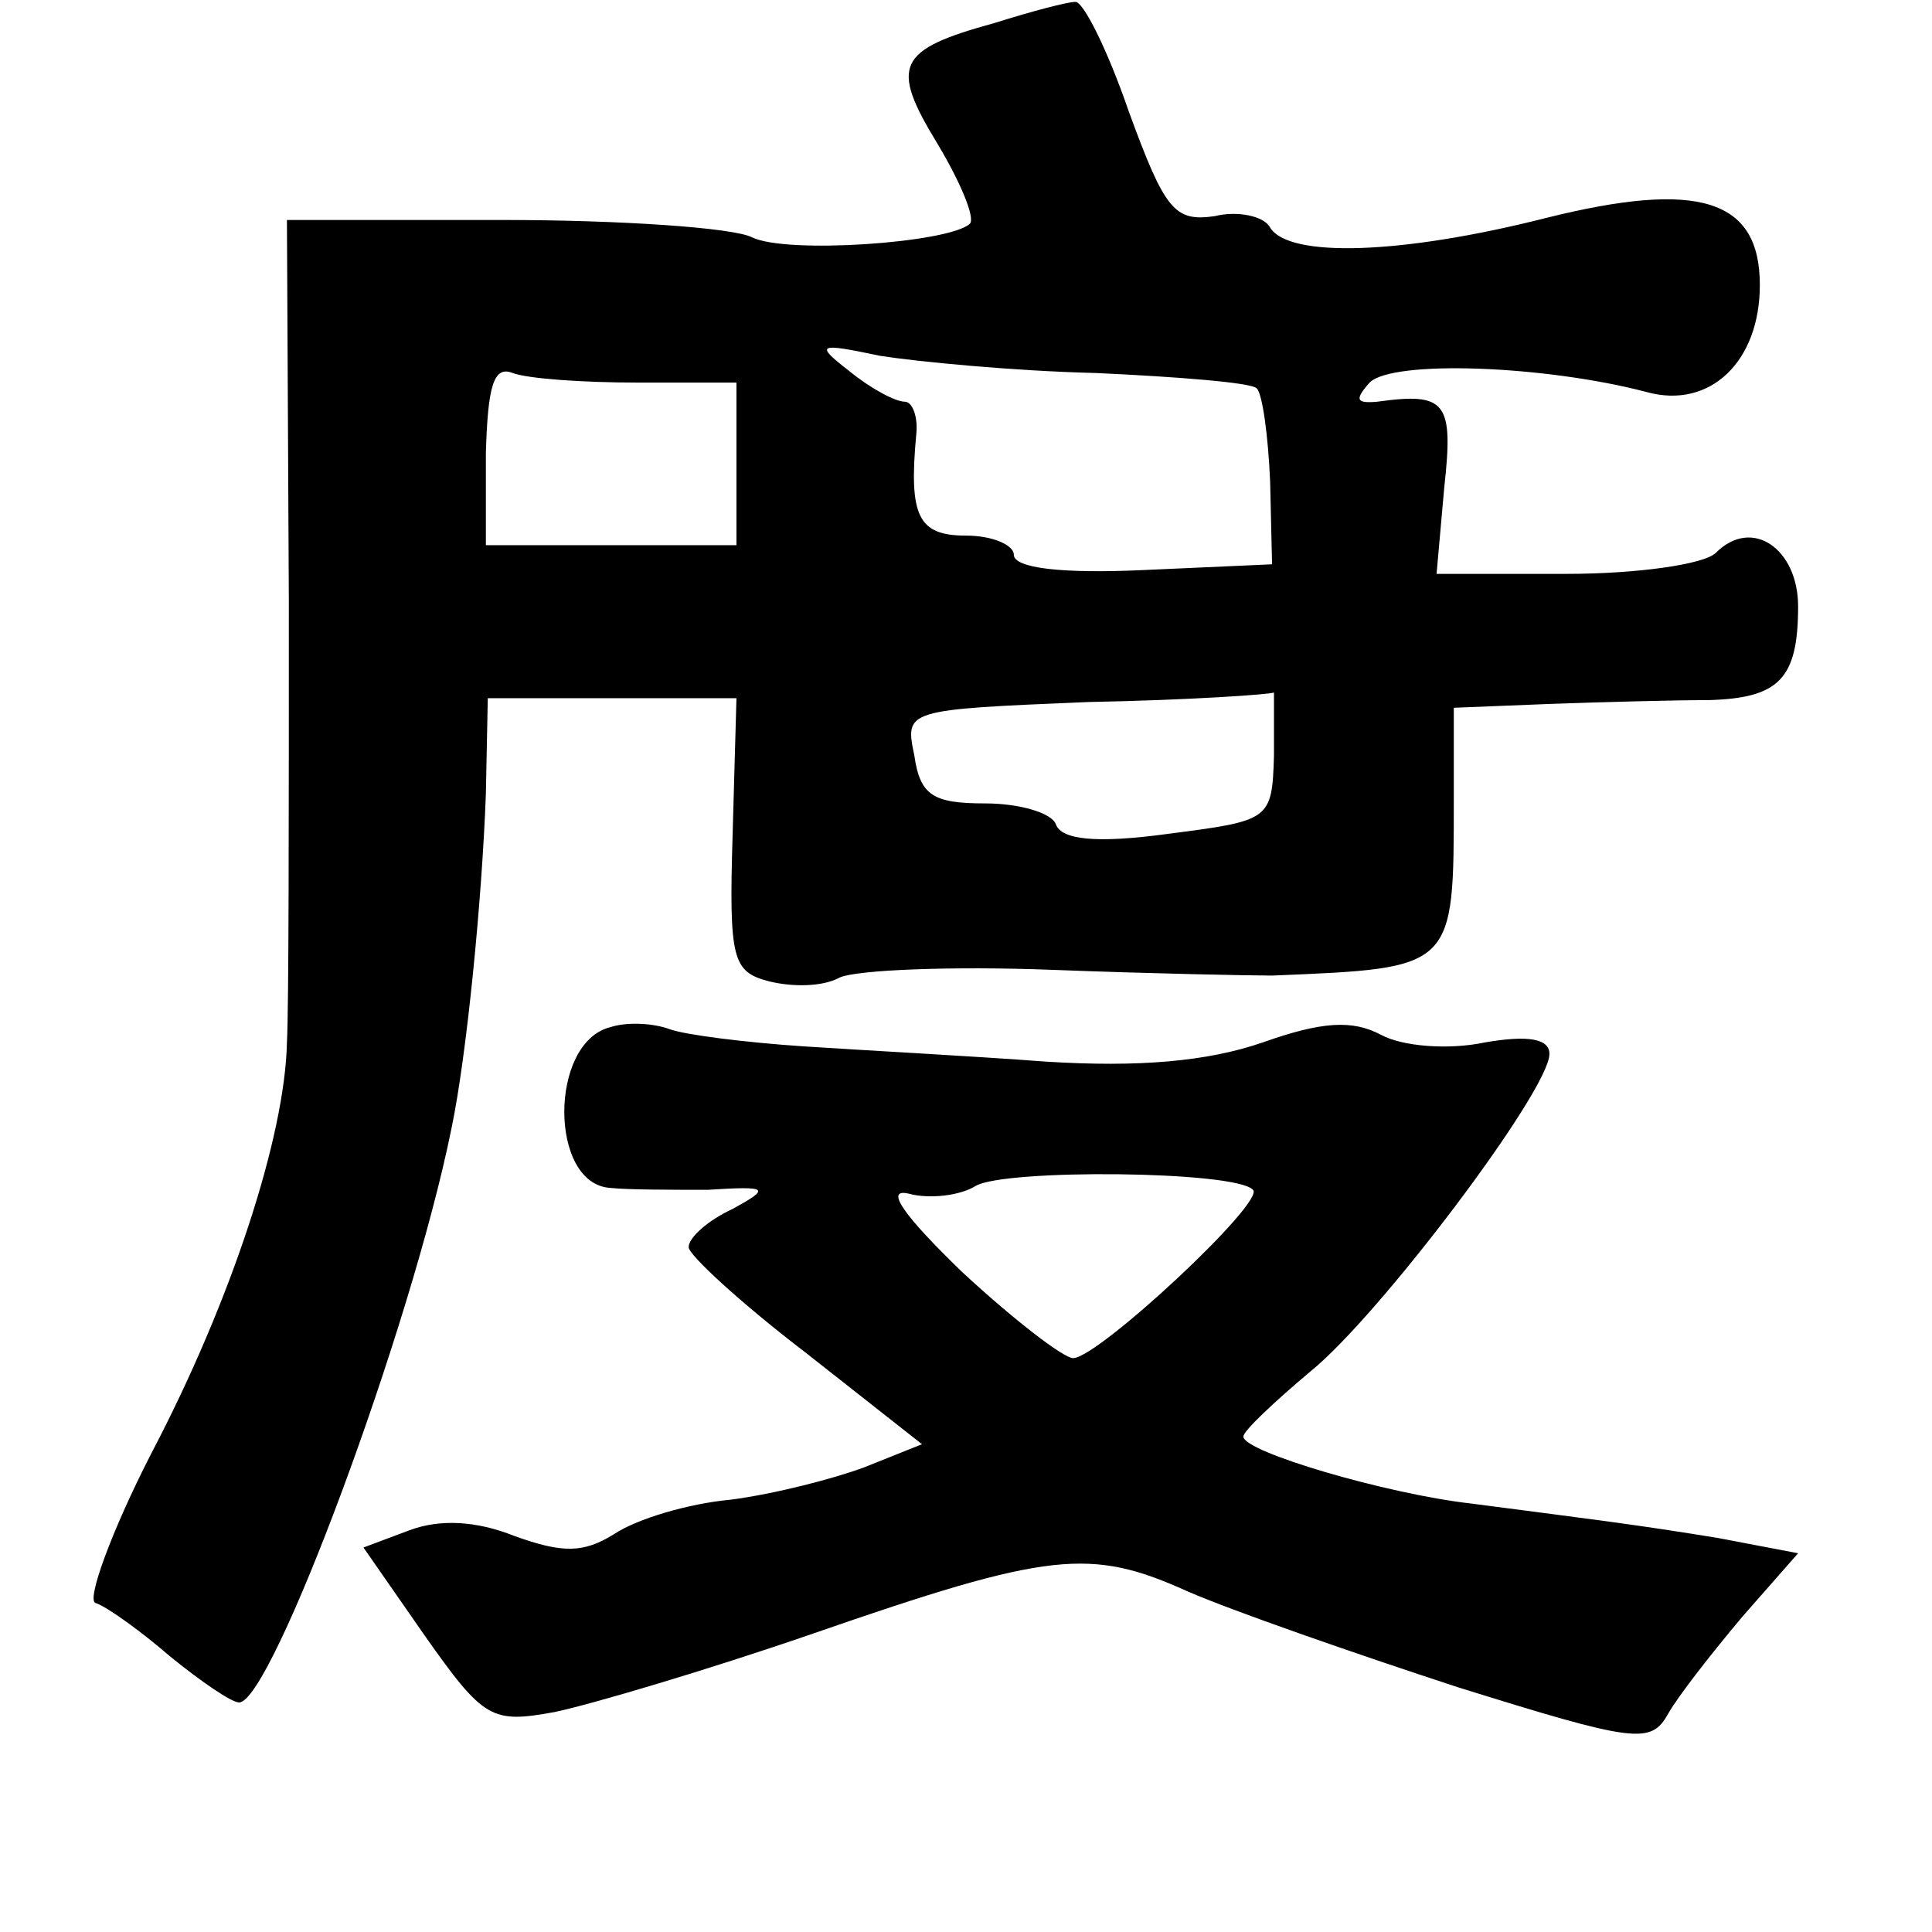<?xml version="1.0" standalone="no"?>
<!DOCTYPE svg PUBLIC "-//W3C//DTD SVG 20010904//EN"
 "http://www.w3.org/TR/2001/REC-SVG-20010904/DTD/svg10.dtd">
<svg version="1.0" xmlns="http://www.w3.org/2000/svg"
 width="101pt" height="101pt" viewBox="0 0 101 101"
 preserveAspectRatio="xMidYMid meet">
<g transform="translate(0,101) scale(0.1,-0.1)"
fill="#000000" stroke="none">
<path d="M520 998 c-51 -14 -55 -22 -30 -63 12 -20 20 -39 17 -42 -11 -10 -96
-16 -114 -7 -10 5 -69 9 -130 9 l-113 0 1 -200 c0 -110 0 -213 -1 -230 -1 -49
-29 -135 -71 -215 -21 -41 -34 -77 -29 -78 6 -2 24 -15 39 -28 16 -13 32 -24
36 -24 17 0 90 196 111 300 8 38 16 120 18 175 l1 50 65 0 65 0 -2 -71 c-2
-66 0 -72 19 -77 12 -3 28 -3 37 2 9 4 59 6 111 4 52 -2 104 -3 115 -3 96 4
95 3 95 93 l0 47 50 2 c28 1 65 2 83 2 37 1 47 11 47 49 0 30 -24 47 -43 28
-6 -6 -41 -11 -78 -11 l-68 0 4 45 c5 45 1 50 -35 45 -11 -1 -12 1 -4 10 12
12 92 9 145 -5 33 -9 59 16 59 56 0 45 -32 55 -112 35 -75 -19 -134 -21 -144
-5 -3 6 -17 9 -29 6 -21 -3 -26 3 -45 55 -11 32 -24 58 -28 57 -4 0 -23 -5
-42 -11z m53 -183 c43 -2 81 -5 84 -8 3 -3 6 -25 7 -49 l1 -43 -67 -3 c-43 -2
-68 1 -68 8 0 5 -11 10 -25 10 -25 0 -30 10 -26 53 1 9 -2 17 -6 17 -5 0 -18
7 -29 16 -18 14 -17 15 16 8 19 -3 70 -8 113 -9z m-240 -5 l52 0 0 -42 0 -43
-66 0 -65 0 0 48 c1 35 4 46 14 42 8 -3 37 -5 65 -5z m333 -195 c-1 -34 -2
-34 -56 -41 -37 -5 -55 -3 -58 5 -2 6 -19 11 -37 11 -27 0 -34 4 -37 25 -5 24
-5 24 91 28 53 1 96 4 97 5 0 1 0 -14 0 -33z"/>
<path d="M319 473 c-32 -8 -32 -82 0 -84 9 -1 32 -1 51 -1 32 2 33 1 13 -10
-13 -6 -23 -15 -23 -20 0 -4 27 -29 61 -55 l61 -48 -30 -12 c-16 -6 -47 -14
-70 -17 -22 -2 -49 -10 -61 -18 -16 -10 -27 -10 -52 -1 -20 8 -39 9 -55 3
l-24 -9 32 -46 c31 -44 35 -46 68 -40 19 4 80 22 135 41 124 43 145 45 196 22
23 -10 86 -32 141 -50 93 -29 101 -30 110 -14 5 9 23 32 39 51 l29 33 -42 8
c-43 7 -60 9 -129 18 -44 5 -119 27 -119 35 0 3 16 18 35 34 36 29 125 147
125 166 0 8 -11 10 -34 6 -19 -4 -43 -2 -54 4 -15 8 -31 7 -62 -4 -29 -10 -65
-13 -113 -10 -40 3 -97 6 -127 8 -30 2 -62 6 -70 9 -8 3 -22 4 -31 1z m336
-85 c7 -6 -81 -88 -94 -88 -5 0 -31 20 -58 45 -30 29 -41 44 -28 41 11 -3 27
-1 35 4 15 9 136 8 145 -2z"/>
</g>
</svg>
